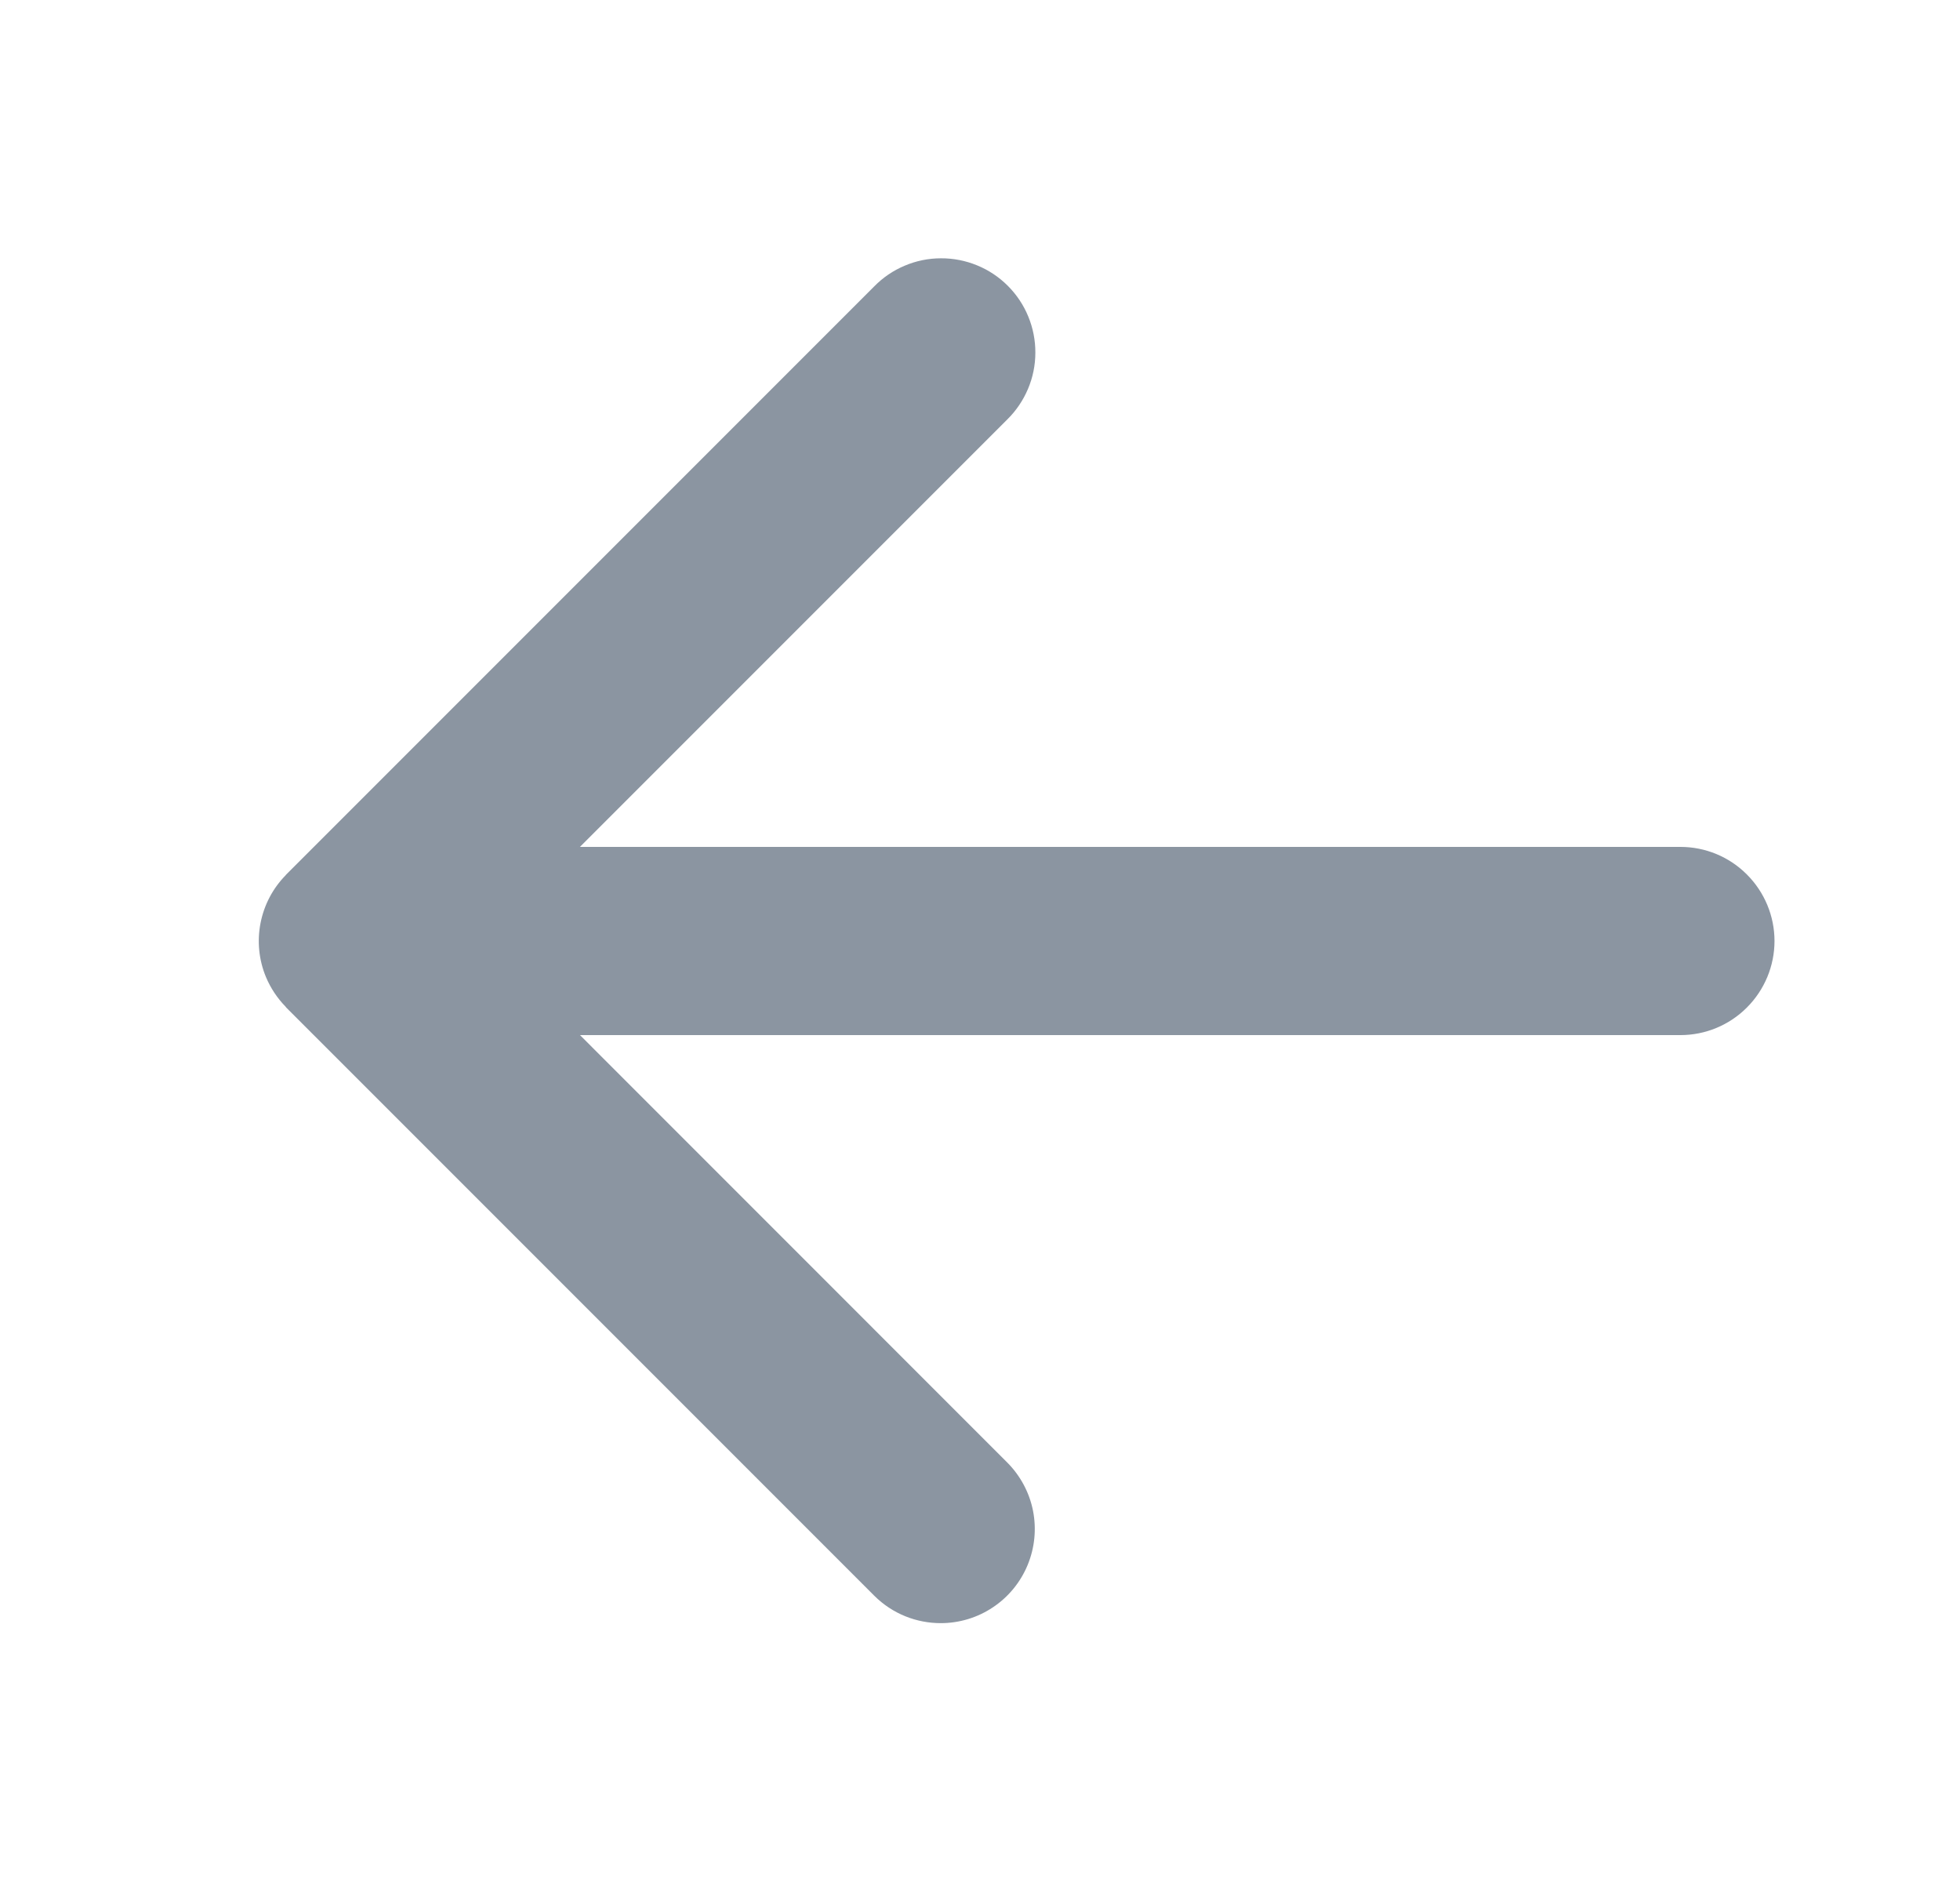 <svg width="25" height="24" viewBox="0 0 25 24" fill="none" xmlns="http://www.w3.org/2000/svg">
<path fill-rule="evenodd" clip-rule="evenodd" d="M21.433 10.8H7.397L12.848 5.349C12.961 5.238 13.05 5.106 13.112 4.96C13.174 4.814 13.206 4.657 13.206 4.498C13.207 4.34 13.176 4.183 13.116 4.037C13.056 3.89 12.967 3.757 12.855 3.645C12.743 3.533 12.61 3.444 12.463 3.384C12.317 3.324 12.16 3.293 12.001 3.294C11.843 3.294 11.686 3.326 11.54 3.388C11.394 3.449 11.262 3.539 11.151 3.652L3.651 11.152C3.648 11.154 3.647 11.158 3.644 11.161C3.479 11.329 3.368 11.541 3.323 11.772C3.278 12.003 3.302 12.242 3.392 12.459C3.452 12.602 3.537 12.729 3.644 12.839L3.651 12.849L11.151 20.349C11.386 20.583 11.693 20.699 11.999 20.699C12.236 20.699 12.468 20.629 12.665 20.497C12.863 20.365 13.016 20.178 13.107 19.959C13.198 19.739 13.222 19.498 13.176 19.265C13.13 19.033 13.015 18.819 12.848 18.651L7.398 13.2H21.434C21.752 13.2 22.057 13.074 22.282 12.848C22.507 12.623 22.634 12.318 22.634 12C22.634 11.682 22.507 11.377 22.282 11.152C22.057 10.926 21.752 10.8 21.434 10.8" fill="#8B95A1"/>
</svg>
